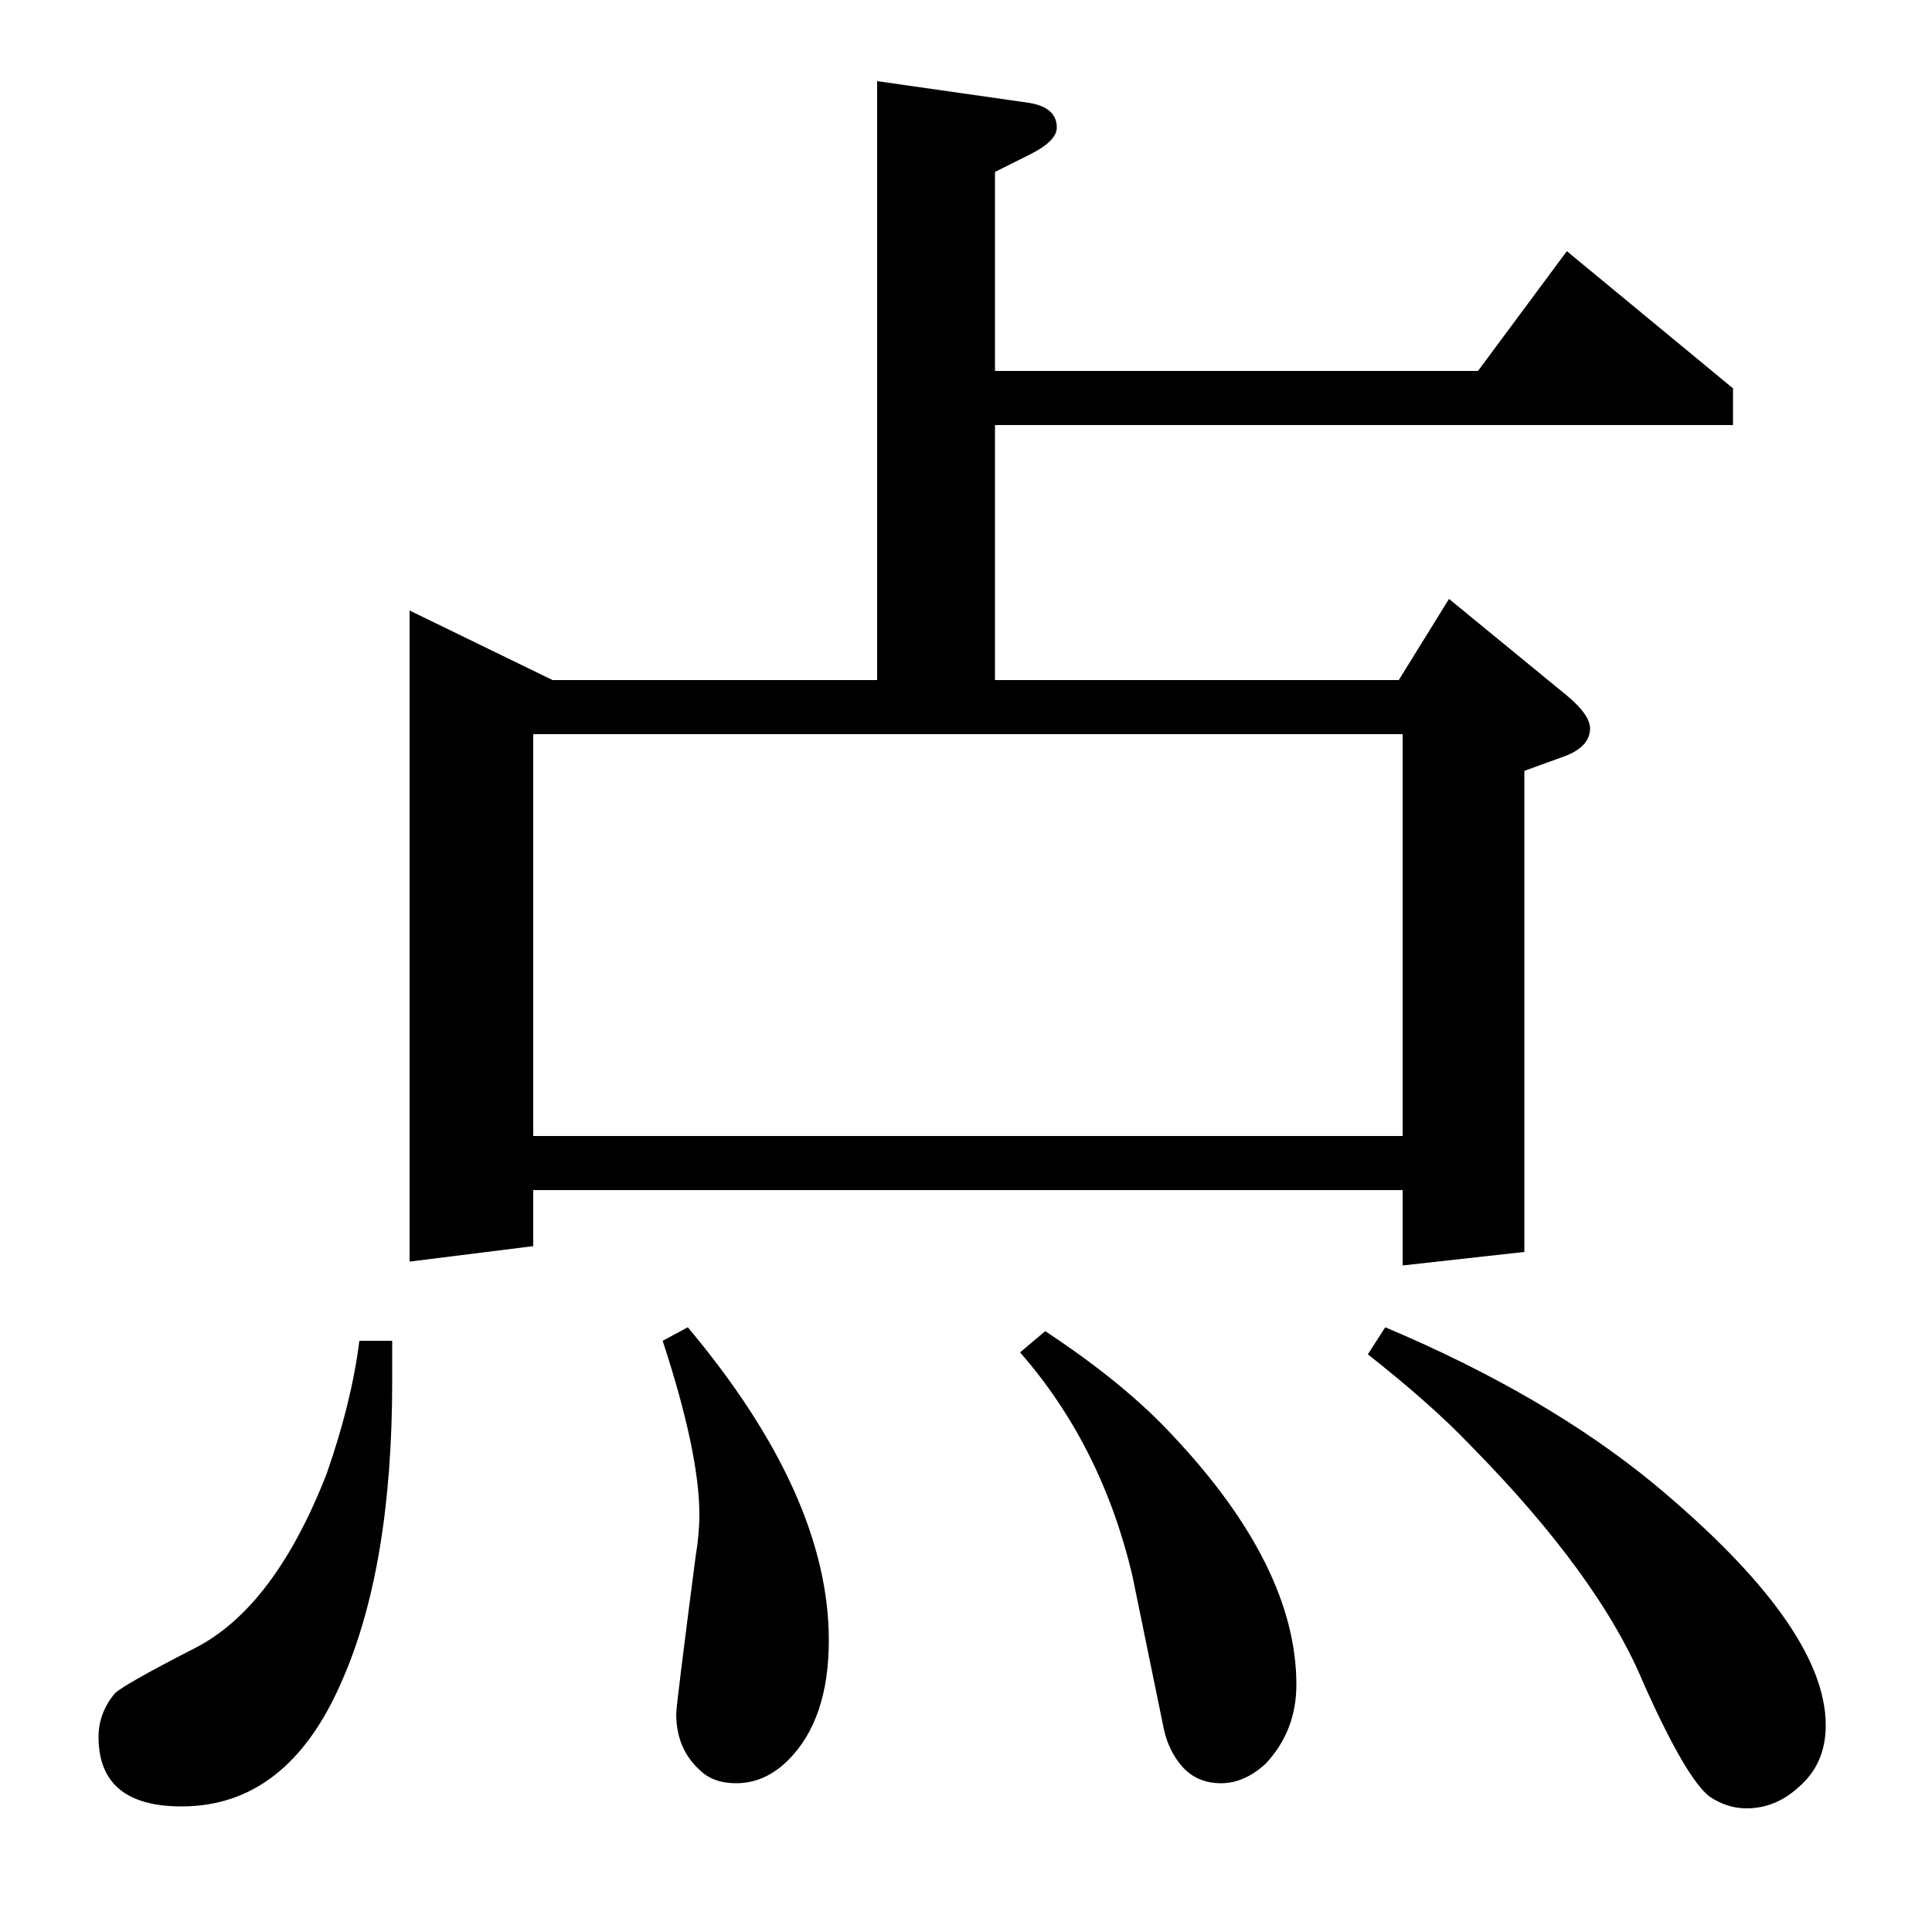 <?xml version="1.0" standalone="no"?>
<!DOCTYPE svg PUBLIC "-//W3C//DTD SVG 1.1//EN" "http://www.w3.org/Graphics/SVG/1.1/DTD/svg11.dtd" >
<svg xmlns="http://www.w3.org/2000/svg" xmlns:xlink="http://www.w3.org/1999/xlink" version="1.1" viewBox="0 -120 1000 1000">
  <g transform="matrix(1 0 0 -1 0 880)">
   <path fill="currentColor"
d="M203 306v-21q0 -96 -26 -155q-28 -65 -83 -65q-43 0 -43 36q0 12 8 22q3 4 42 24q41 21 68 90q13 37 17 69h17zM212 347v337l74 -36h168v310l77 -11q16 -2 16 -13q0 -7 -14 -14l-18 -9v-103h250l46 62l86 -71v-19h-382v-132h209l26 42l61 -50q12 -10 12 -17q0 -9 -12 -14
l-22 -8v-249l-63 -7v39h-450v-29zM276 412h450v208h-450v-208zM356 313q73 -87 73 -162q0 -41 -21 -62q-12 -12 -27 -12q-12 0 -19 7q-12 11 -12 29q0 4 10 81q2 12 2 22q0 32 -19 90zM541 311q41 -27 66 -54q64 -68 64 -129q0 -24 -16 -41q-11 -10 -23 -10q-14 0 -22 11
q-6 8 -8 19l-16 78q-16 67 -58 115zM717 313q83 -35 139 -81q89 -74 89 -125q0 -20 -14 -32q-12 -11 -27 -11q-10 0 -19 6q-12 9 -34 58q-23 56 -90 124q-20 21 -53 47z" />
  </g>

</svg>
